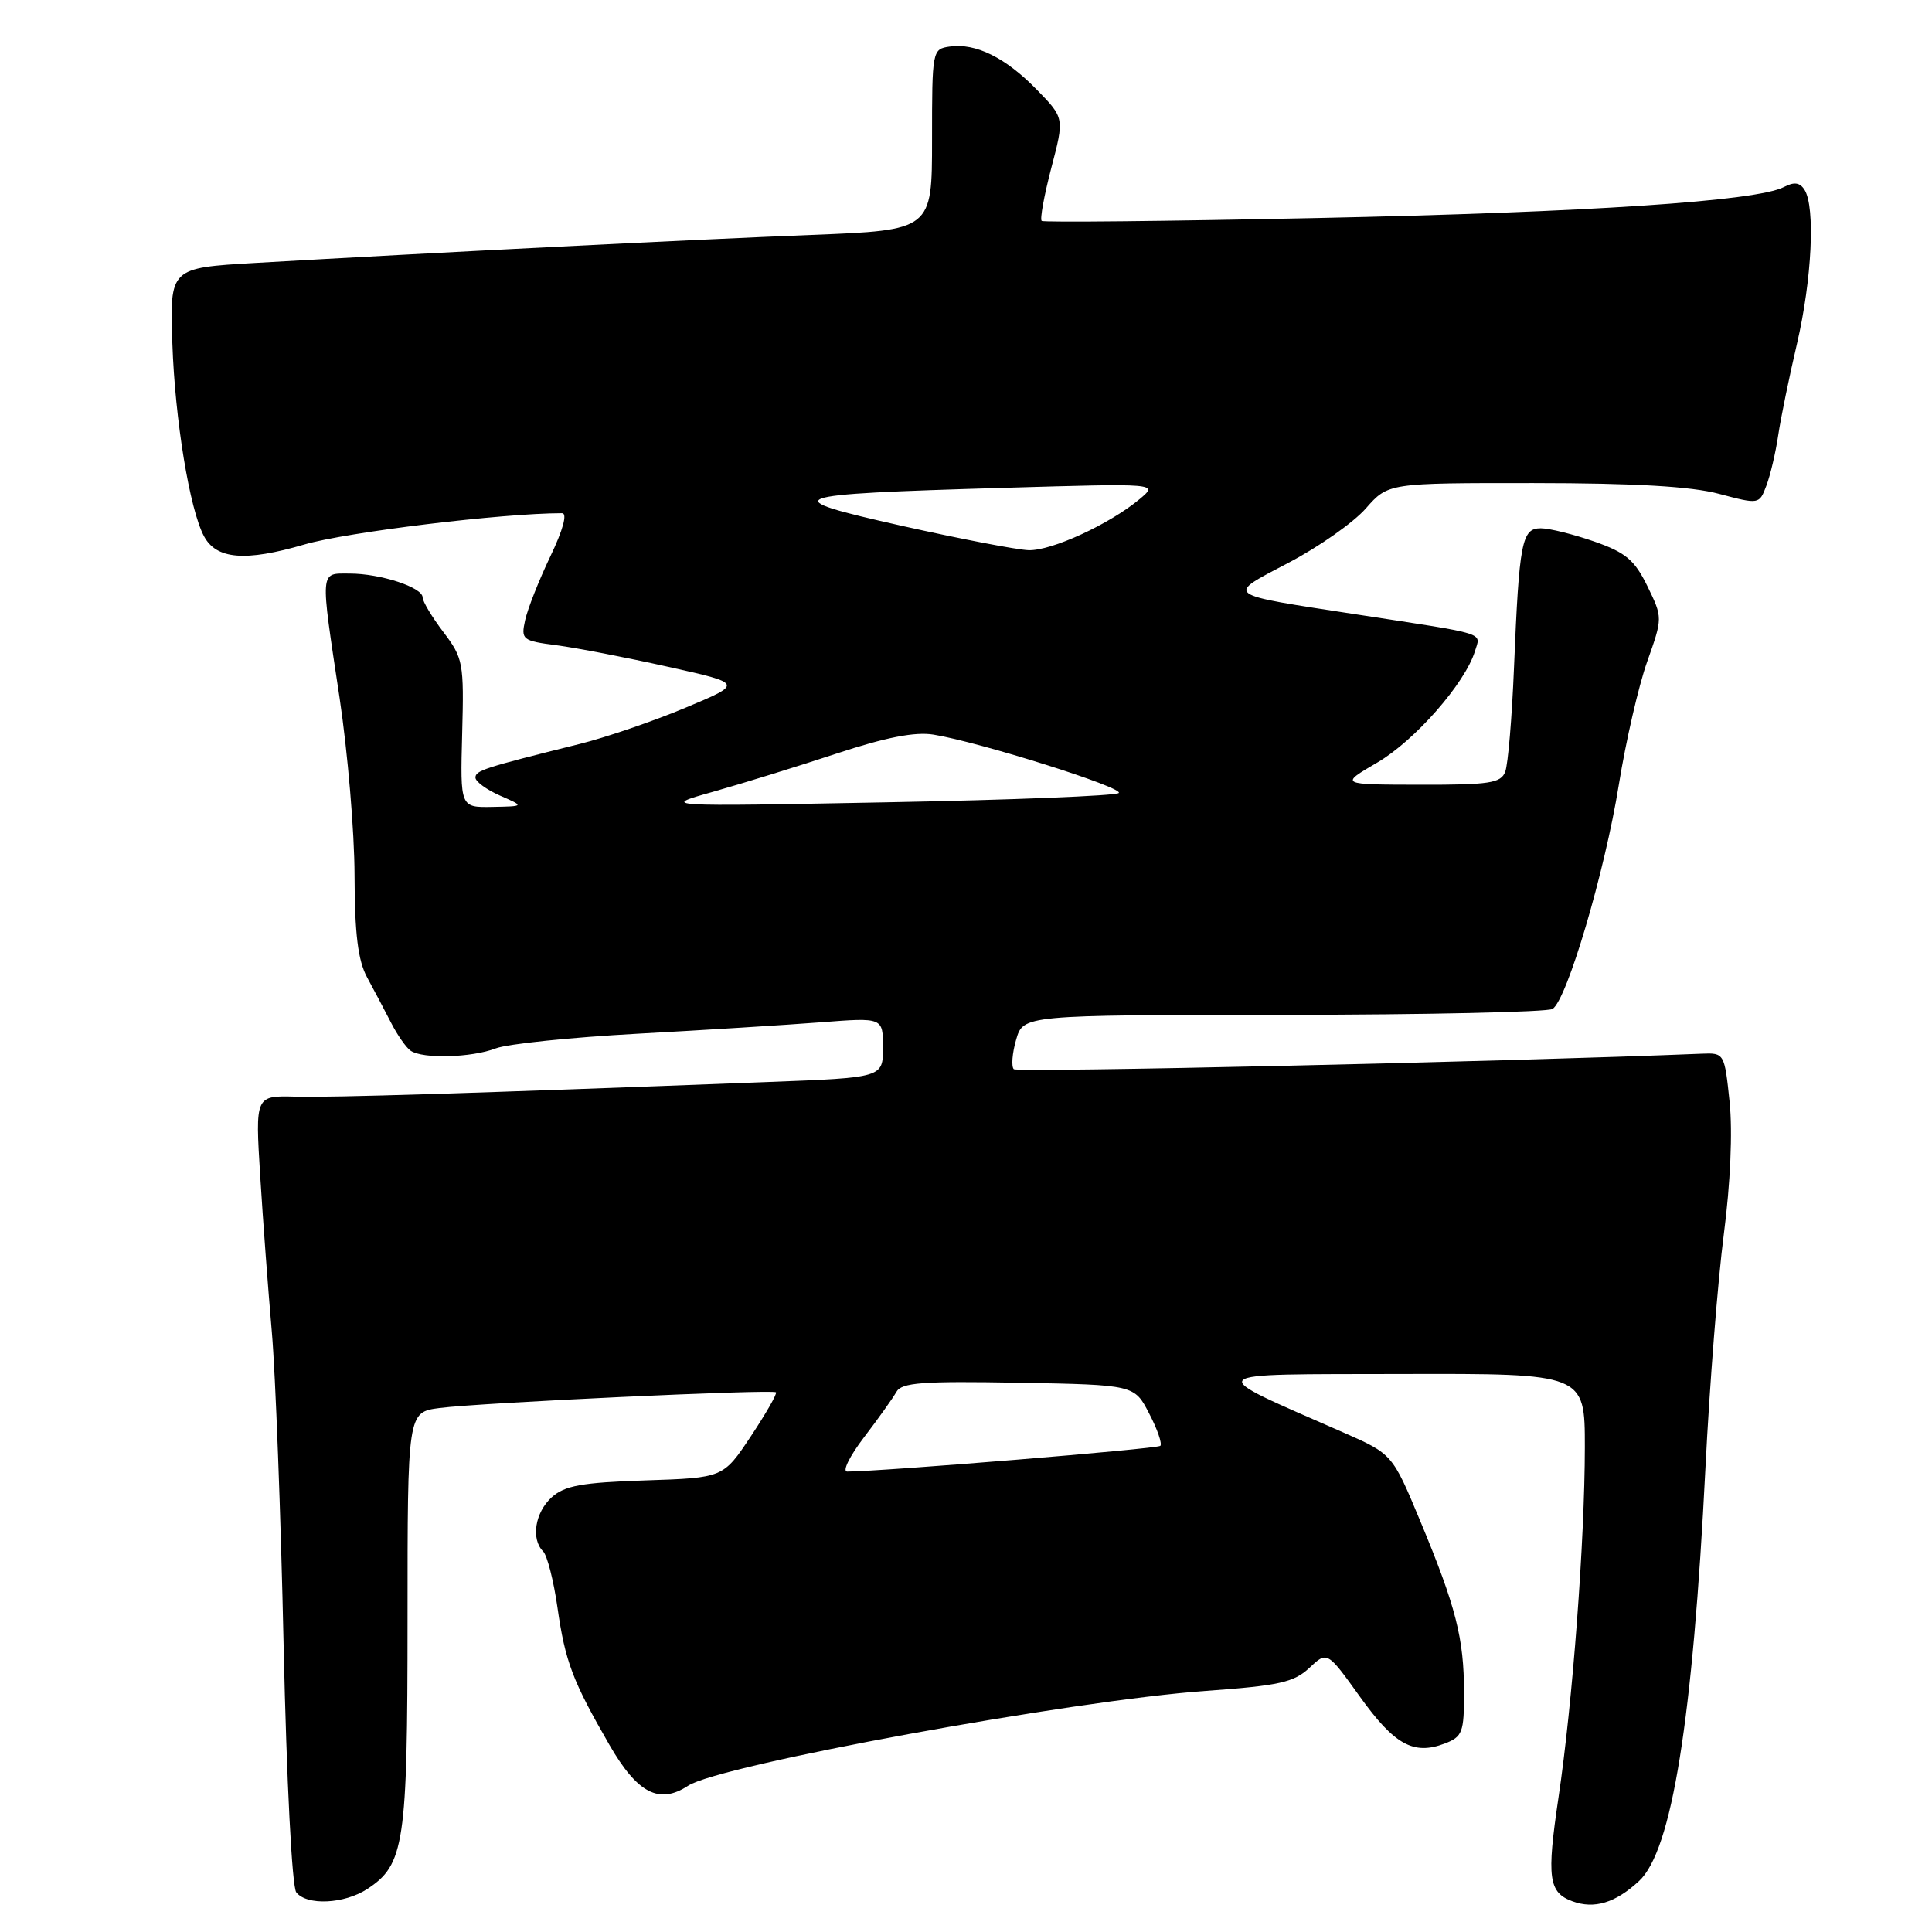 <?xml version="1.0" encoding="UTF-8" standalone="no"?>
<!DOCTYPE svg PUBLIC "-//W3C//DTD SVG 1.1//EN" "http://www.w3.org/Graphics/SVG/1.1/DTD/svg11.dtd" >
<svg xmlns="http://www.w3.org/2000/svg" xmlns:xlink="http://www.w3.org/1999/xlink" version="1.1" viewBox="0 0 256 256">
 <g >
 <path fill="currentColor"
d=" M 217.18 249.25 C 221.53 245.22 224.30 227.96 225.98 194.50 C 226.53 183.50 227.63 169.55 228.42 163.50 C 229.29 156.83 229.59 149.94 229.18 146.00 C 228.51 139.56 228.47 139.50 225.50 139.62 C 199.72 140.68 134.81 142.14 134.33 141.67 C 133.99 141.32 134.12 139.56 134.64 137.77 C 135.58 134.50 135.58 134.50 170.04 134.47 C 188.99 134.46 205.05 134.10 205.72 133.69 C 207.63 132.49 212.64 115.54 214.50 104.00 C 215.43 98.22 217.12 90.88 218.26 87.67 C 220.32 81.85 220.32 81.85 218.29 77.67 C 216.58 74.19 215.42 73.21 211.24 71.75 C 208.48 70.79 205.30 70.00 204.16 70.00 C 201.64 70.00 201.30 71.80 200.61 88.51 C 200.34 95.11 199.82 101.30 199.45 102.26 C 198.88 103.77 197.35 104.00 188.14 103.98 C 177.50 103.96 177.50 103.96 182.50 101.04 C 187.47 98.14 194.14 90.53 195.44 86.28 C 196.21 83.75 197.35 84.11 180.00 81.45 C 161.90 78.67 162.33 78.99 170.77 74.55 C 174.76 72.46 179.35 69.23 180.98 67.37 C 183.94 64.00 183.94 64.00 203.22 64.01 C 216.62 64.02 224.12 64.45 227.80 65.44 C 233.09 66.84 233.11 66.84 234.05 64.36 C 234.57 63.00 235.28 60.00 235.62 57.69 C 235.96 55.39 237.09 49.90 238.12 45.50 C 240.08 37.08 240.56 27.43 239.11 25.15 C 238.49 24.17 237.73 24.07 236.38 24.78 C 232.82 26.65 210.41 28.14 174.50 28.89 C 154.70 29.31 138.29 29.48 138.03 29.27 C 137.77 29.07 138.35 25.91 139.30 22.26 C 141.04 15.63 141.04 15.63 137.38 11.88 C 133.24 7.63 129.29 5.68 125.84 6.17 C 123.53 6.50 123.50 6.67 123.50 18.50 C 123.50 30.50 123.50 30.50 107.50 31.13 C 92.05 31.73 57.16 33.49 33.81 34.84 C 22.50 35.50 22.50 35.50 22.84 45.50 C 23.18 55.59 25.13 67.51 27.03 71.05 C 28.67 74.12 32.50 74.44 40.32 72.15 C 45.92 70.51 66.56 68.00 74.47 68.00 C 75.21 68.00 74.61 70.20 72.91 73.75 C 71.40 76.91 69.90 80.71 69.58 82.19 C 69.02 84.75 69.21 84.91 73.75 85.50 C 76.36 85.84 83.00 87.12 88.50 88.35 C 98.50 90.57 98.50 90.57 90.80 93.79 C 86.57 95.56 80.27 97.72 76.80 98.58 C 64.06 101.75 63.00 102.10 63.00 103.04 C 63.00 103.56 64.46 104.63 66.25 105.42 C 69.50 106.84 69.50 106.84 65.24 106.92 C 60.98 107.00 60.98 107.00 61.24 97.19 C 61.49 87.83 61.37 87.20 58.75 83.75 C 57.24 81.76 56.00 79.70 56.00 79.16 C 56.00 77.83 50.41 76.00 46.35 76.00 C 42.34 76.00 42.40 75.22 45.00 92.50 C 46.07 99.65 46.97 110.22 46.98 116.00 C 47.00 123.77 47.44 127.28 48.64 129.50 C 49.54 131.15 50.96 133.85 51.81 135.50 C 52.65 137.15 53.83 138.83 54.42 139.23 C 56.03 140.33 62.48 140.15 65.68 138.92 C 67.23 138.32 75.70 137.45 84.50 136.97 C 93.30 136.49 104.21 135.81 108.75 135.46 C 117.00 134.82 117.00 134.82 117.00 138.80 C 117.00 142.79 117.00 142.79 101.75 143.37 C 62.02 144.89 44.06 145.44 39.16 145.31 C 33.82 145.17 33.82 145.17 34.48 155.84 C 34.84 161.70 35.54 171.00 36.02 176.50 C 36.50 182.00 37.21 200.68 37.58 218.00 C 37.98 236.14 38.69 250.03 39.26 250.75 C 40.67 252.53 45.62 252.29 48.67 250.30 C 53.59 247.07 54.00 244.35 54.00 214.59 C 54.00 187.12 54.00 187.12 58.25 186.57 C 63.60 185.87 102.39 184.06 102.82 184.49 C 103.00 184.67 101.50 187.29 99.49 190.32 C 95.83 195.82 95.83 195.82 85.52 196.16 C 77.09 196.44 74.82 196.85 73.10 198.40 C 70.89 200.41 70.33 203.93 71.97 205.57 C 72.51 206.11 73.36 209.46 73.87 213.02 C 74.89 220.16 75.87 222.75 80.77 231.24 C 84.47 237.64 87.35 239.13 91.18 236.62 C 95.39 233.86 142.05 225.31 159.81 224.05 C 169.48 223.36 171.45 222.92 173.49 221.01 C 175.86 218.78 175.86 218.78 180.18 224.80 C 184.77 231.20 187.30 232.60 191.43 231.03 C 193.78 230.13 194.00 229.56 193.99 224.27 C 193.99 217.10 192.92 212.90 188.21 201.59 C 184.50 192.67 184.50 192.67 178.00 189.81 C 159.24 181.57 158.68 182.13 185.75 182.06 C 210.00 182.00 210.00 182.00 210.00 191.75 C 209.99 204.12 208.38 225.64 206.50 238.24 C 204.93 248.82 205.19 250.77 208.35 251.93 C 211.24 253.00 214.05 252.15 217.18 249.25 Z  M 114.48 190.46 C 116.39 187.96 118.32 185.25 118.78 184.43 C 119.47 183.20 122.23 182.99 134.96 183.22 C 150.31 183.50 150.31 183.50 152.27 187.30 C 153.36 189.38 154.02 191.31 153.75 191.58 C 153.36 191.98 117.02 194.96 112.26 194.99 C 111.57 195.00 112.57 192.96 114.48 190.46 Z  M 94.50 104.91 C 98.35 103.82 105.71 101.55 110.85 99.85 C 117.36 97.70 121.26 96.94 123.70 97.34 C 129.81 98.33 149.01 104.39 148.24 105.08 C 147.83 105.45 134.00 106.00 117.50 106.31 C 87.50 106.88 87.50 106.88 94.50 104.91 Z  M 119.57 69.69 C 102.53 65.87 103.52 65.50 133.00 64.64 C 153.50 64.04 153.50 64.04 151.01 66.13 C 147.03 69.45 139.31 73.01 136.28 72.90 C 134.75 72.85 127.23 71.40 119.57 69.69 Z "/>
</g>
</svg>